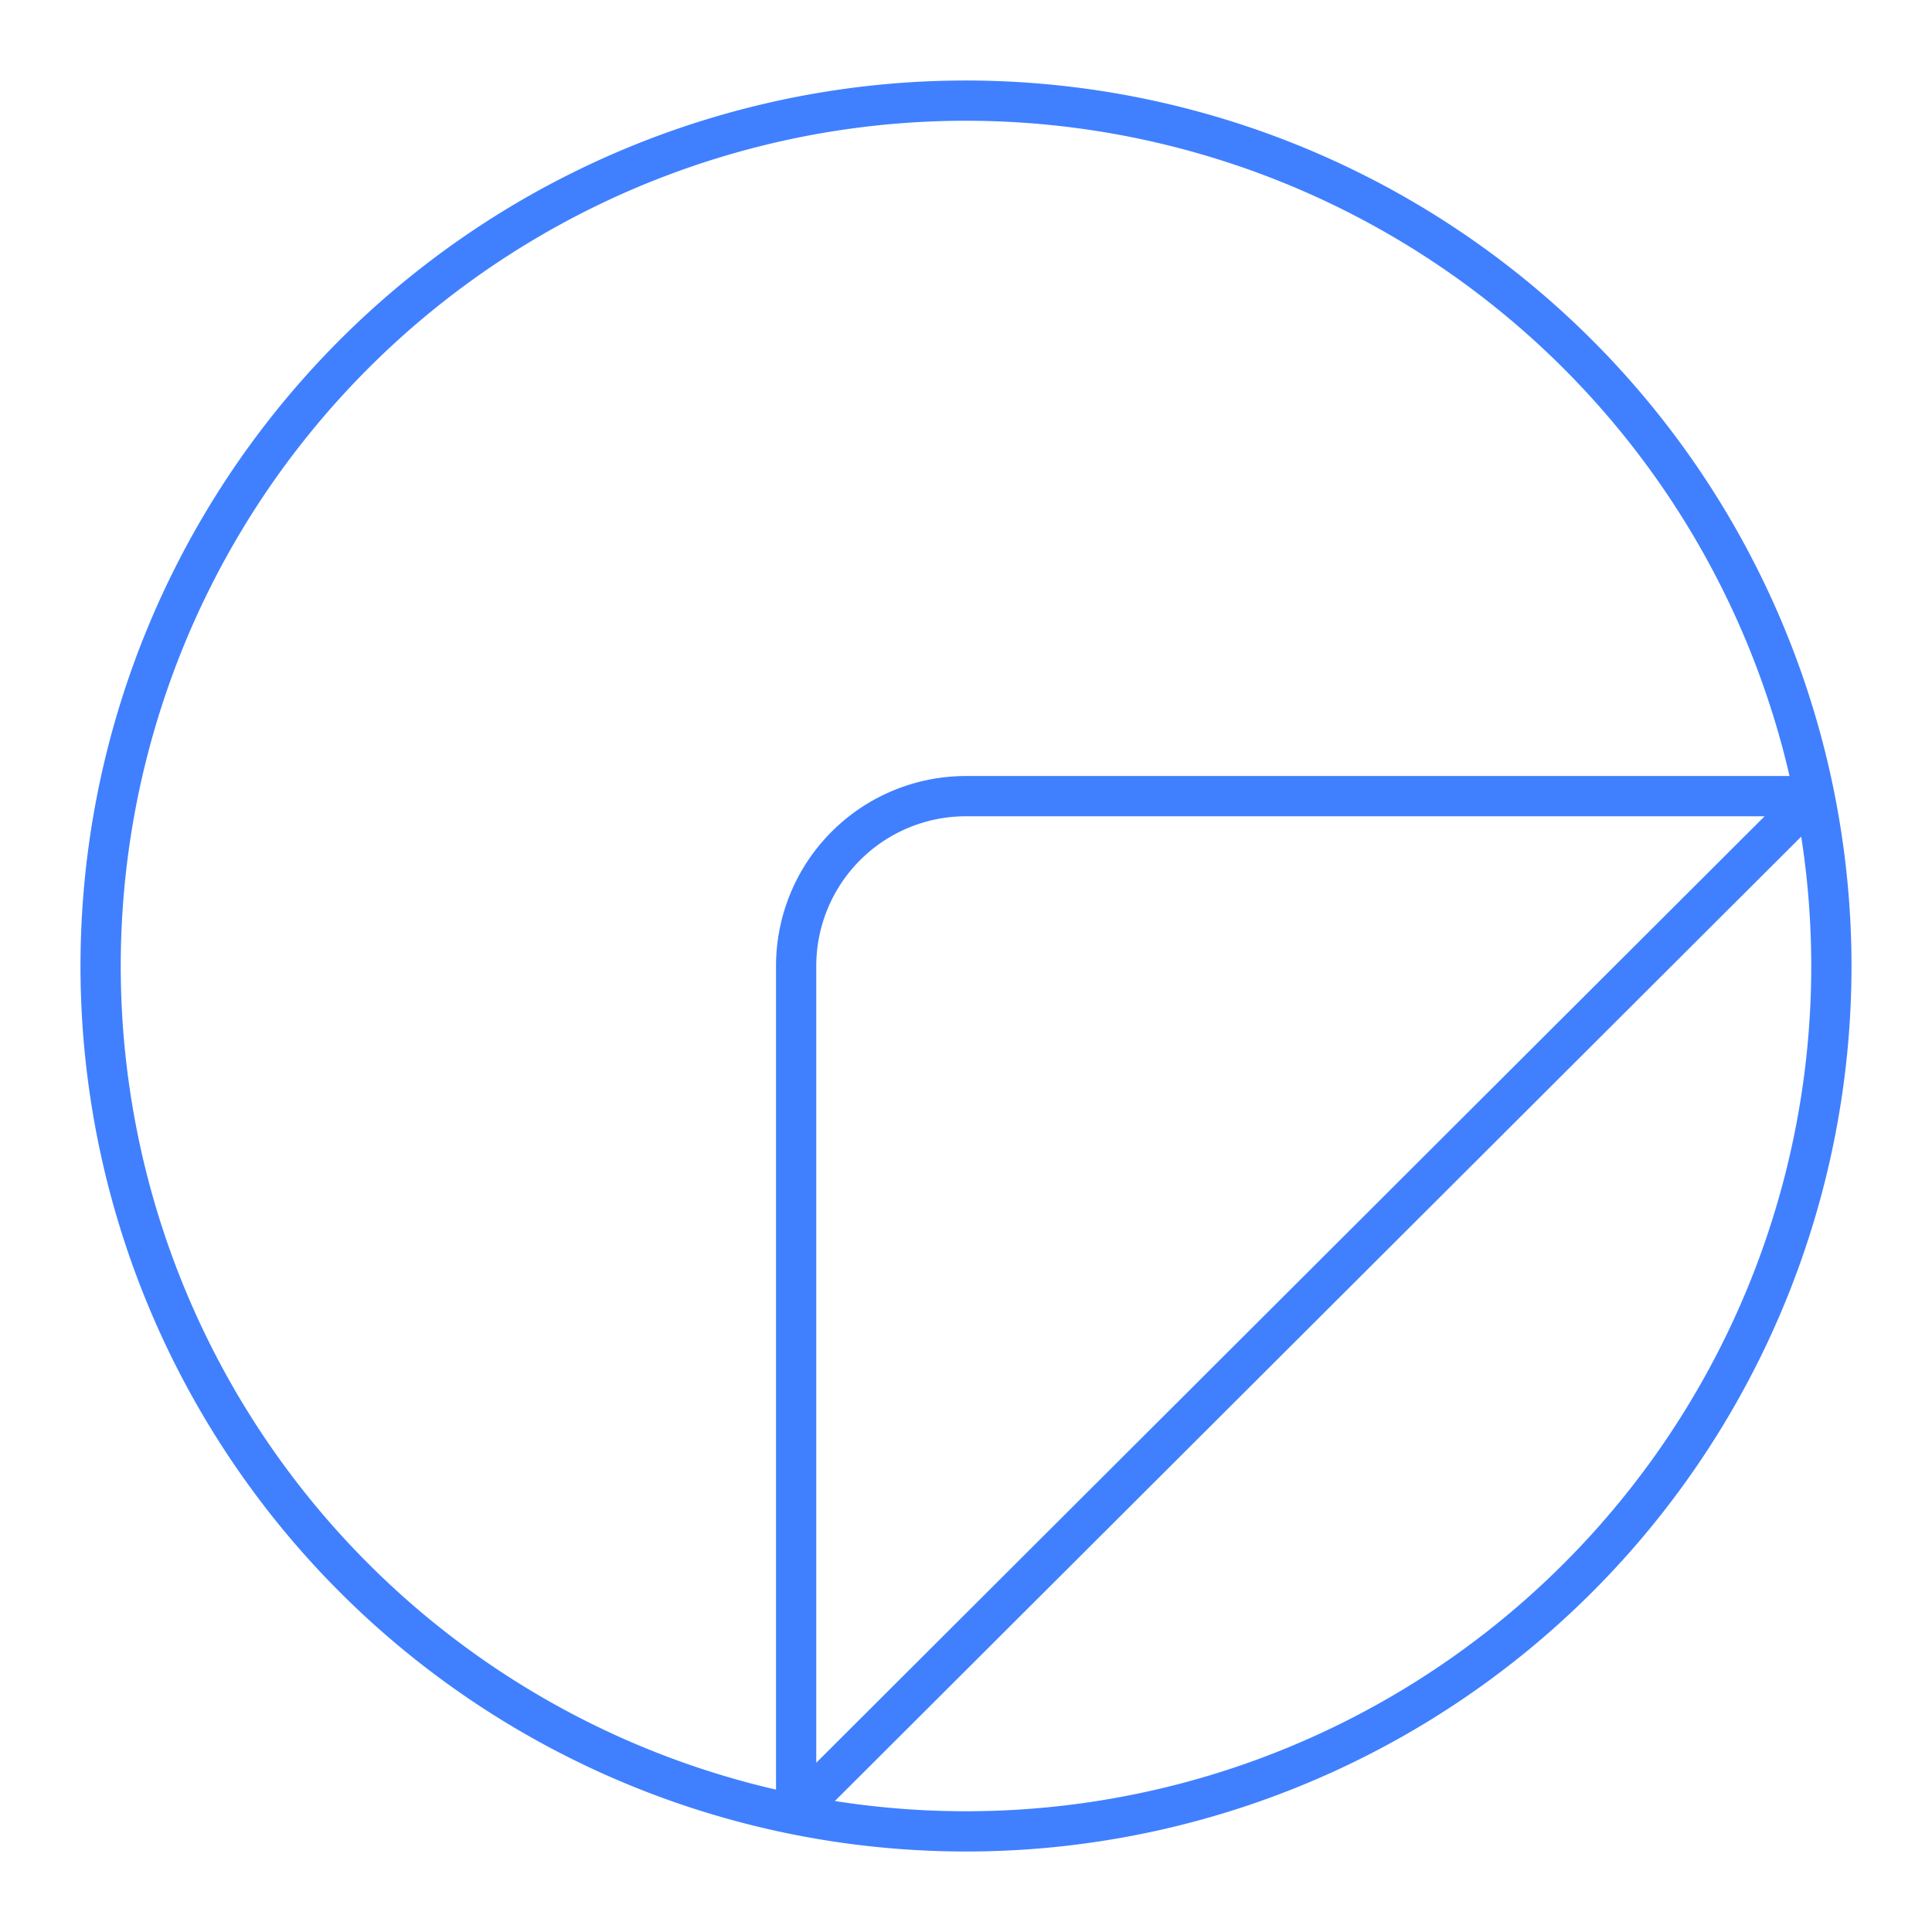 <svg xmlns="http://www.w3.org/2000/svg" viewBox="0 0 48 48"><defs><style>.a{fill:none;stroke:#4080ff;stroke-linecap:round;stroke-linejoin:round;}</style></defs><path class="a" d="M24,19.78A4.22,4.22,0,0,0,19.78,24V45L45.05,19.78m0,0H24M45.5,24A21.5,21.5,0,1,1,24,2.5,21.51,21.51,0,0,1,45.5,24Z"/></svg>